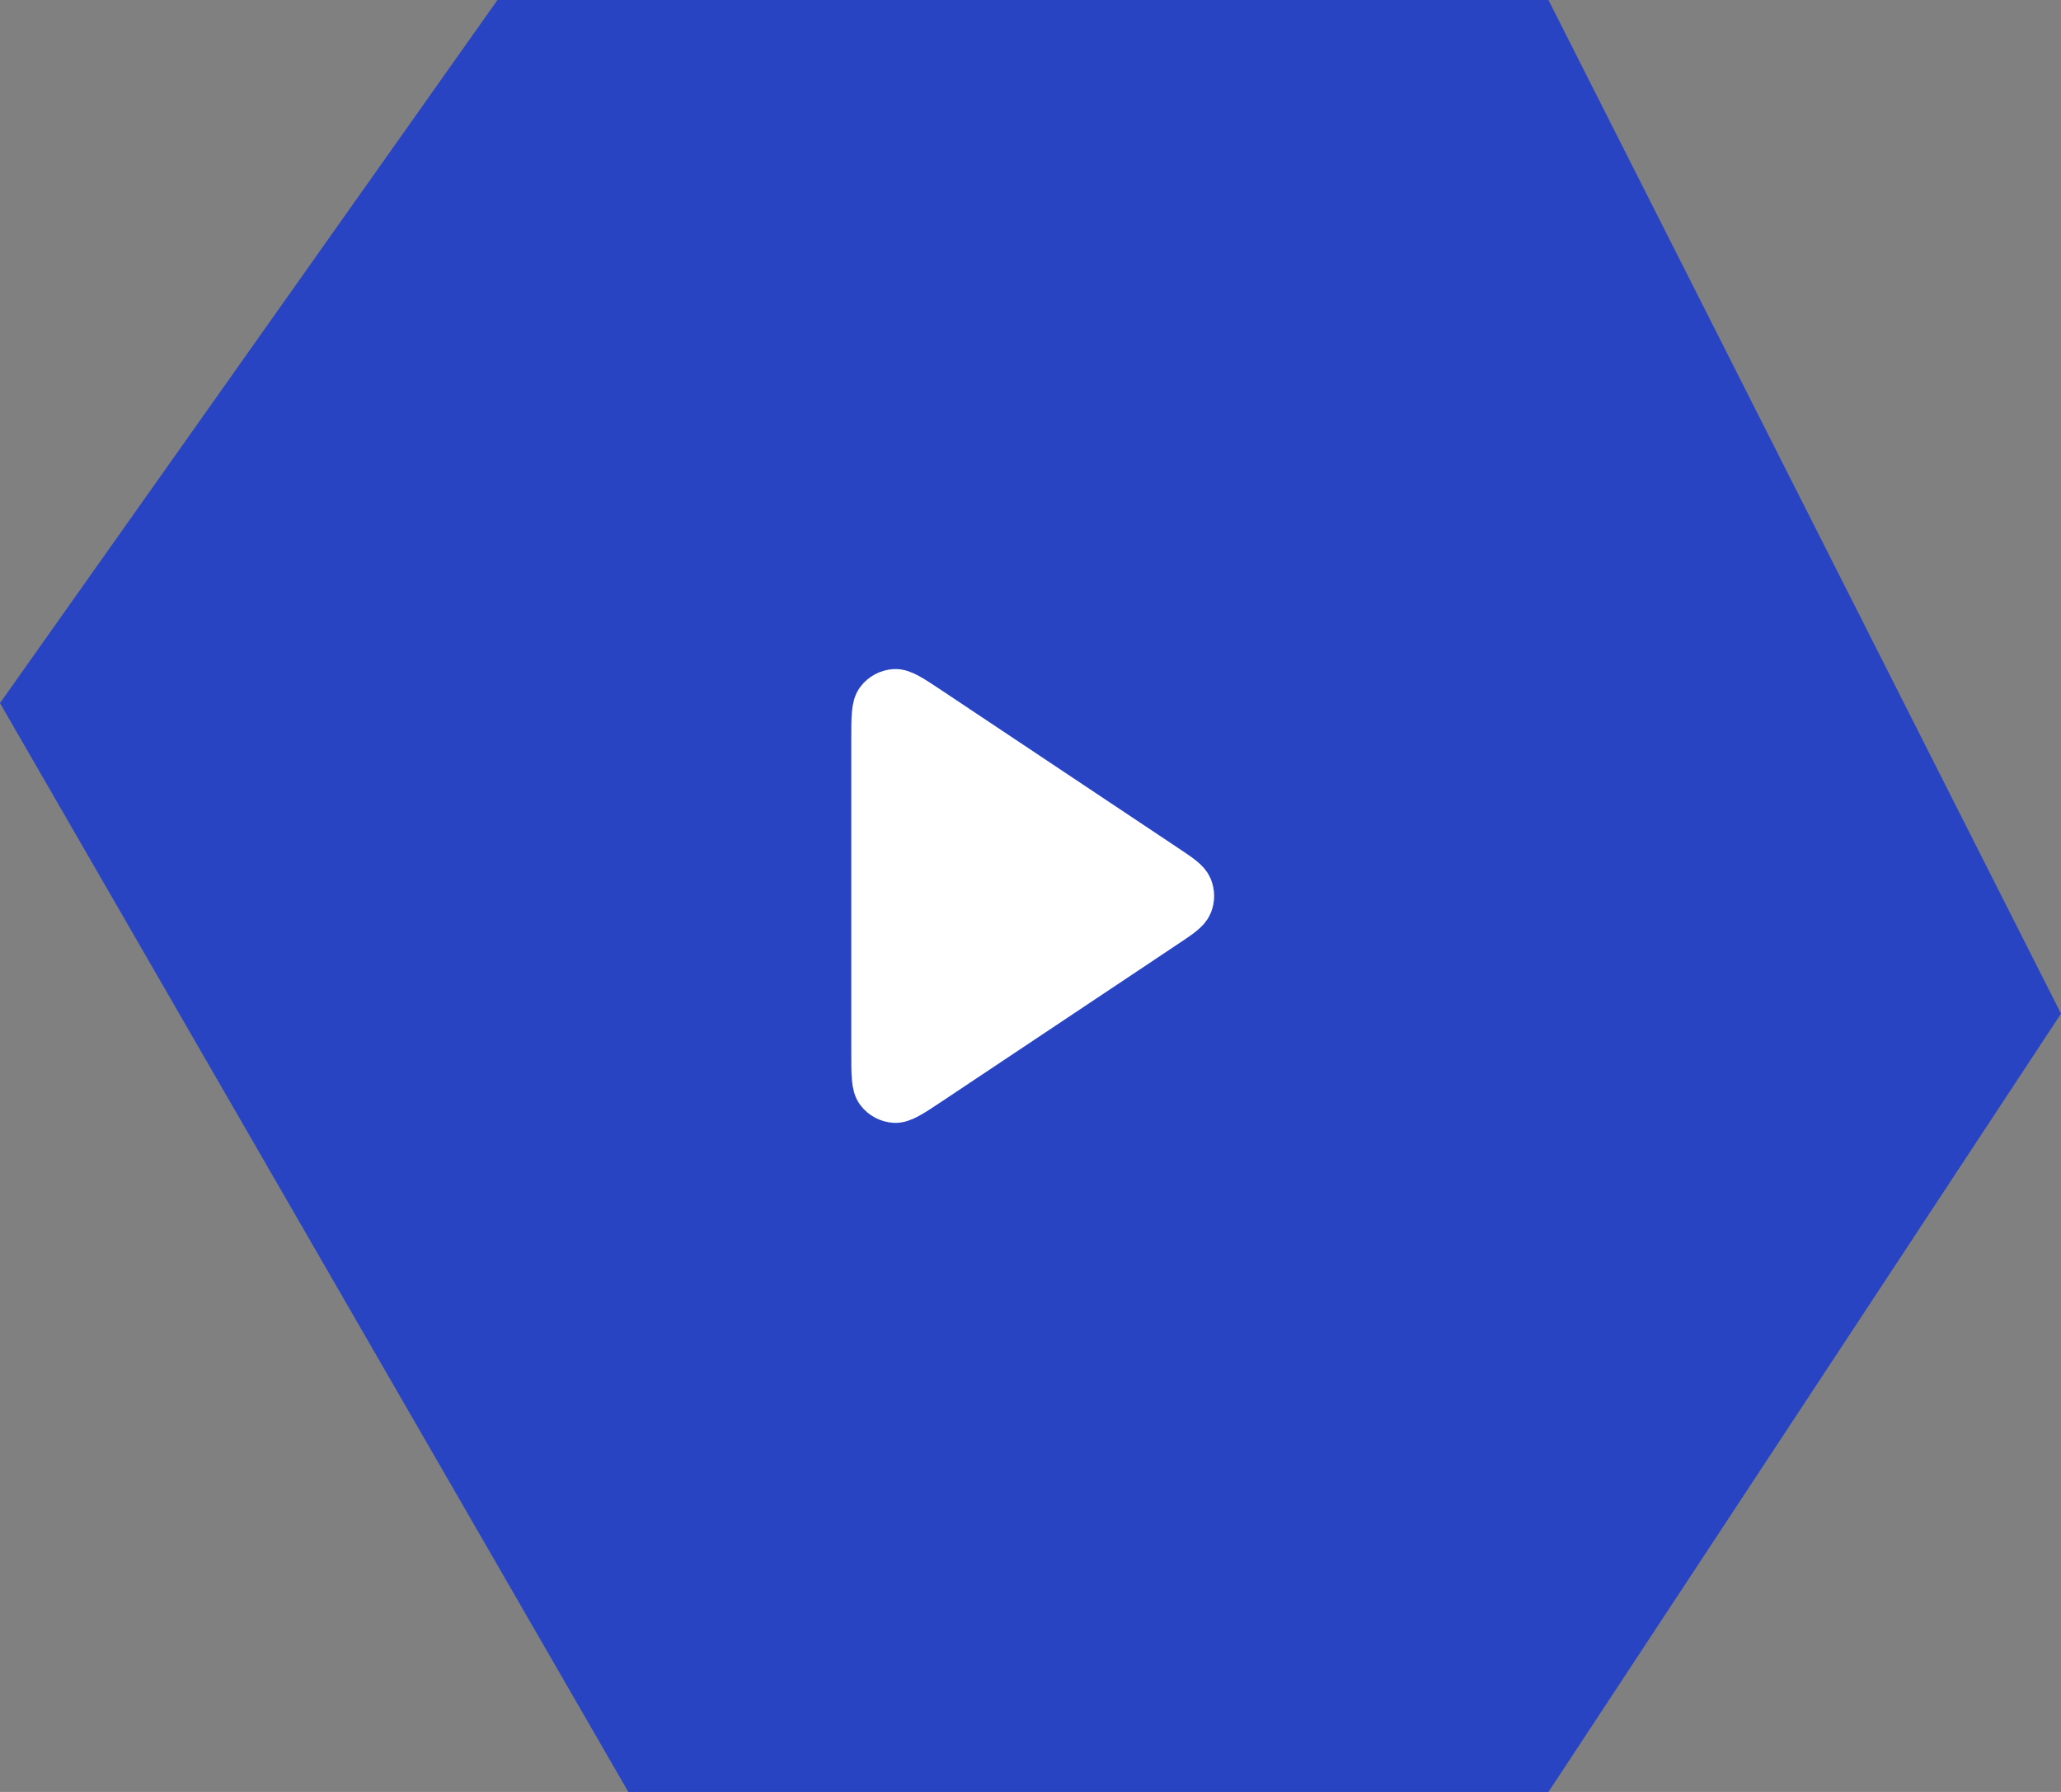 <svg width="92" height="80" viewBox="0 0 92 80" fill="none" xmlns="http://www.w3.org/2000/svg">
<rect x="0" y="0" width="92" height="80" fill="#808080" stroke="none"/>
<path d="M22.206 0H69.121L92 45.254L69.121 80H28.047L0 31.39L22.206 0Z" fill="#2844C3"/>
<path d="M39 32.99C39 32.019 39 31.533 39.203 31.265C39.379 31.032 39.648 30.888 39.94 30.87C40.275 30.85 40.679 31.12 41.487 31.658L52.003 38.669C52.671 39.114 53.005 39.336 53.121 39.617C53.223 39.862 53.223 40.138 53.121 40.383C53.005 40.664 52.671 40.886 52.003 41.331L41.487 48.342C40.679 48.88 40.275 49.15 39.94 49.13C39.648 49.112 39.379 48.968 39.203 48.735C39 48.467 39 47.981 39 47.01V32.99Z" fill="white" stroke="white" stroke-width="2" stroke-linecap="round" stroke-linejoin="round"/>
</svg>
